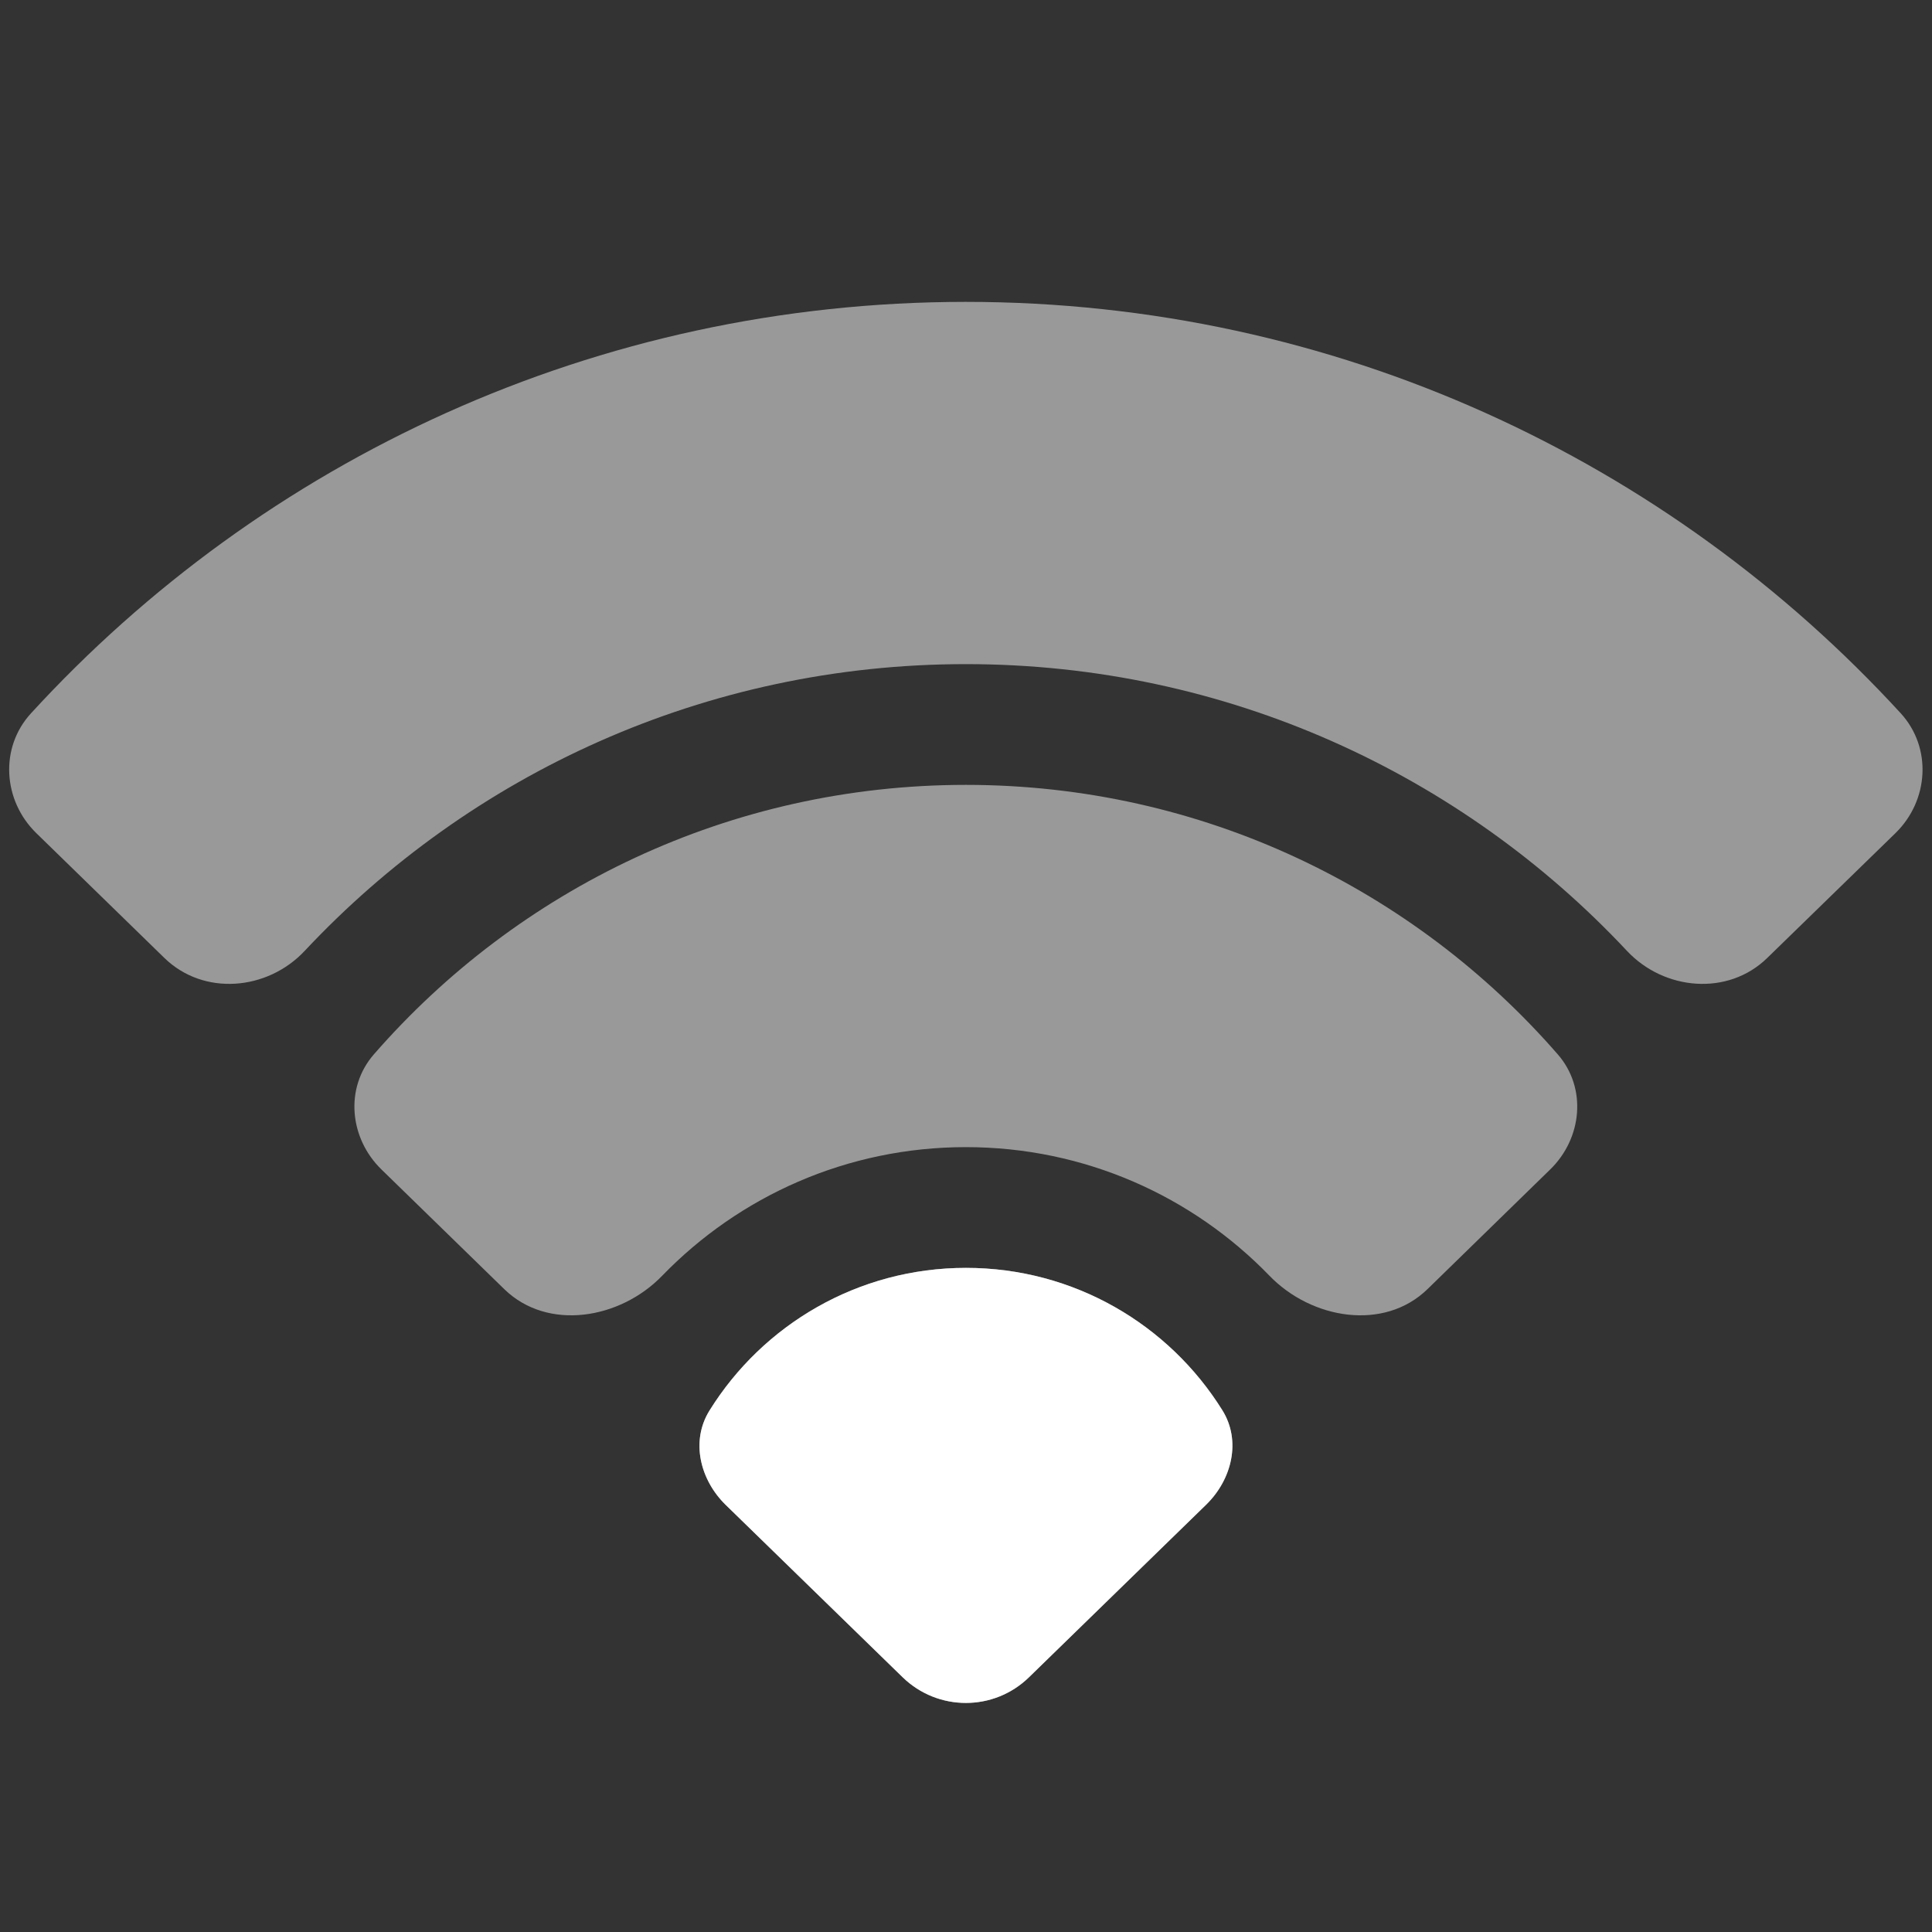 <svg width="16" height="16" viewBox="0 0 16 16" fill="none" xmlns="http://www.w3.org/2000/svg">
<rect x="0" y="0" width="16" height="16" fill="#333333" stroke="none"/>
<path fill-rule="evenodd" clip-rule="evenodd" d="M5.876 11.681C5.718 11.934 5.797 12.255 6.01 12.463L7.475 13.89C7.767 14.174 8.231 14.174 8.522 13.89L9.989 12.461C10.202 12.253 10.281 11.932 10.123 11.679C9.682 10.971 8.896 10.5 8 10.5C7.103 10.5 6.317 10.972 5.876 11.681ZM4.176 10.676C4.535 11.026 5.135 10.926 5.484 10.565C6.121 9.908 7.012 9.5 7.999 9.5C8.985 9.5 9.877 9.908 10.513 10.565C10.862 10.926 11.462 11.026 11.822 10.676L12.838 9.685C13.103 9.427 13.144 9.011 12.901 8.732C11.71 7.364 9.955 6.5 7.999 6.5C6.042 6.5 4.288 7.364 3.096 8.732C2.853 9.011 2.894 9.427 3.159 9.685L4.176 10.676ZM1.361 7.933C1.686 8.25 2.214 8.205 2.524 7.874C3.893 6.413 5.839 5.5 7.999 5.5C10.158 5.5 12.105 6.413 13.473 7.874C13.783 8.205 14.312 8.25 14.636 7.933L15.697 6.9C15.974 6.63 16.002 6.192 15.741 5.907C13.821 3.813 11.063 2.5 7.999 2.5C4.934 2.5 2.176 3.813 0.257 5.907C-0.005 6.192 0.024 6.63 0.301 6.9L1.361 7.933Z" fill="white" fill-opacity="0.5"/>
<path fill-rule="evenodd" clip-rule="evenodd" d="M5.876 11.681C5.718 11.934 5.797 12.255 6.01 12.463L7.475 13.89C7.767 14.174 8.231 14.174 8.522 13.89L9.989 12.461C10.202 12.253 10.281 11.932 10.123 11.679C9.682 10.971 8.896 10.5 8 10.5C7.103 10.5 6.317 10.972 5.876 11.681Z" fill="white"/>
</svg>
